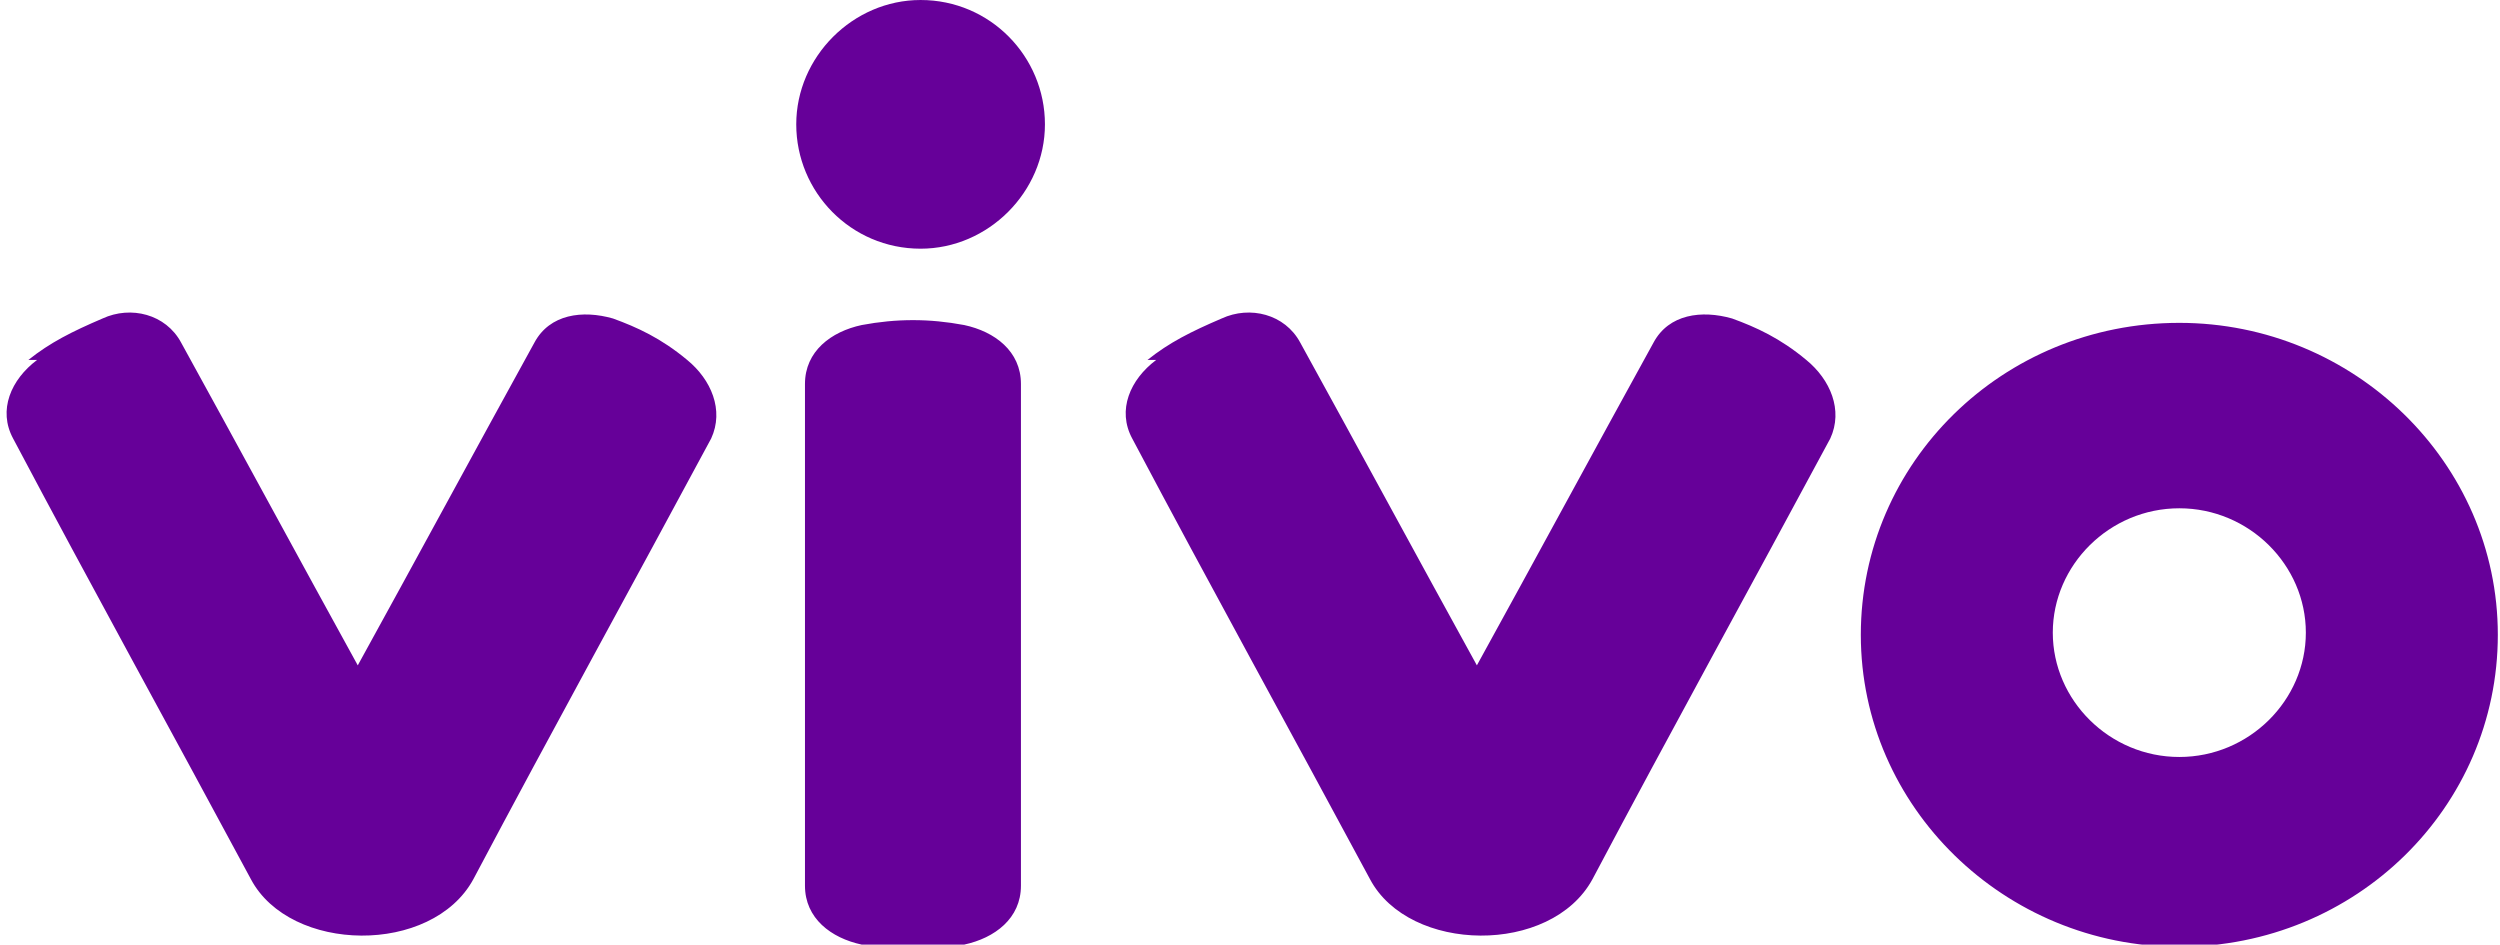 <?xml version="1.0" encoding="UTF-8"?>
<!DOCTYPE svg PUBLIC "-//W3C//DTD SVG 1.1//EN" "http://www.w3.org/Graphics/SVG/1.1/DTD/svg11.dtd">
<!-- Creator: CorelDRAW -->
<svg xmlns="http://www.w3.org/2000/svg" xml:space="preserve" width="1.146in" height="0.433in" shape-rendering="geometricPrecision" text-rendering="geometricPrecision" image-rendering="optimizeQuality" fill-rule="evenodd" clip-rule="evenodd"
viewBox="0 0 1.146 0.433"
 xmlns:xlink="http://www.w3.org/1999/xlink">
 <g id="Layer_x0020_1">
  <g id="Symbols">
   <g id="Vivo-ON">
    <path id="LOGO-1" fill="#660099" d="M0.013 0.165c0.01,-0.008 0.02,-0.013 0.034,-0.019 0.013,-0.006 0.029,-0.002 0.036,0.011 0.027,0.049 0.054,0.099 0.081,0.148 0.027,-0.049 0.054,-0.099 0.081,-0.148 0.007,-0.013 0.022,-0.015 0.036,-0.011 0.011,0.004 0.022,0.009 0.034,0.019 0.011,0.009 0.017,0.023 0.011,0.036 -0.036,0.067 -0.073,0.134 -0.109,0.202 -0.019,0.035 -0.084,0.034 -0.102,0 -0.036,-0.067 -0.073,-0.134 -0.109,-0.202 -0.007,-0.013 -0.001,-0.027 0.011,-0.036l0 0zm0.409 -0.051c0.031,0 0.057,-0.026 0.057,-0.057 0,-0.031 -0.025,-0.057 -0.057,-0.057 -0.031,0 -0.057,0.026 -0.057,0.057 0,0.031 0.025,0.057 0.057,0.057l0 0zm-0.027 0.035c0.016,-0.003 0.031,-0.003 0.047,0 0.014,0.003 0.026,0.012 0.026,0.027 3.93702e-006,0.077 3.93702e-006,0.153 0,0.23 0,0.015 -0.012,0.024 -0.026,0.027 -0.016,0.003 -0.031,0.003 -0.047,0 -0.014,-0.003 -0.026,-0.012 -0.026,-0.027l0 -0.23c0,-0.015 0.012,-0.024 0.026,-0.027l0 0zm0.131 0.016c0.01,-0.008 0.02,-0.013 0.034,-0.019 0.013,-0.006 0.029,-0.002 0.036,0.011 0.027,0.049 0.054,0.099 0.081,0.148 0.027,-0.049 0.054,-0.099 0.081,-0.148 0.007,-0.013 0.022,-0.015 0.036,-0.011 0.011,0.004 0.022,0.009 0.034,0.019 0.011,0.009 0.017,0.023 0.011,0.036 -0.036,0.067 -0.073,0.134 -0.109,0.202 -0.019,0.035 -0.084,0.034 -0.102,0 -0.036,-0.067 -0.073,-0.134 -0.109,-0.202 -0.007,-0.013 -0.001,-0.027 0.011,-0.036l0 0zm0.473 0.182c0.032,0 0.058,-0.026 0.058,-0.057 0,-0.031 -0.026,-0.057 -0.058,-0.057 -0.032,0 -0.058,0.026 -0.058,0.057 0,0.031 0.026,0.057 0.058,0.057l0 0zm0 0.087c0.081,0 0.146,-0.064 0.146,-0.143 0,-0.079 -0.066,-0.143 -0.146,-0.143 -0.081,0 -0.146,0.064 -0.146,0.143 0,0.079 0.066,0.143 0.146,0.143l0 0z"/>
   </g>
  </g>
 </g>
</svg>
